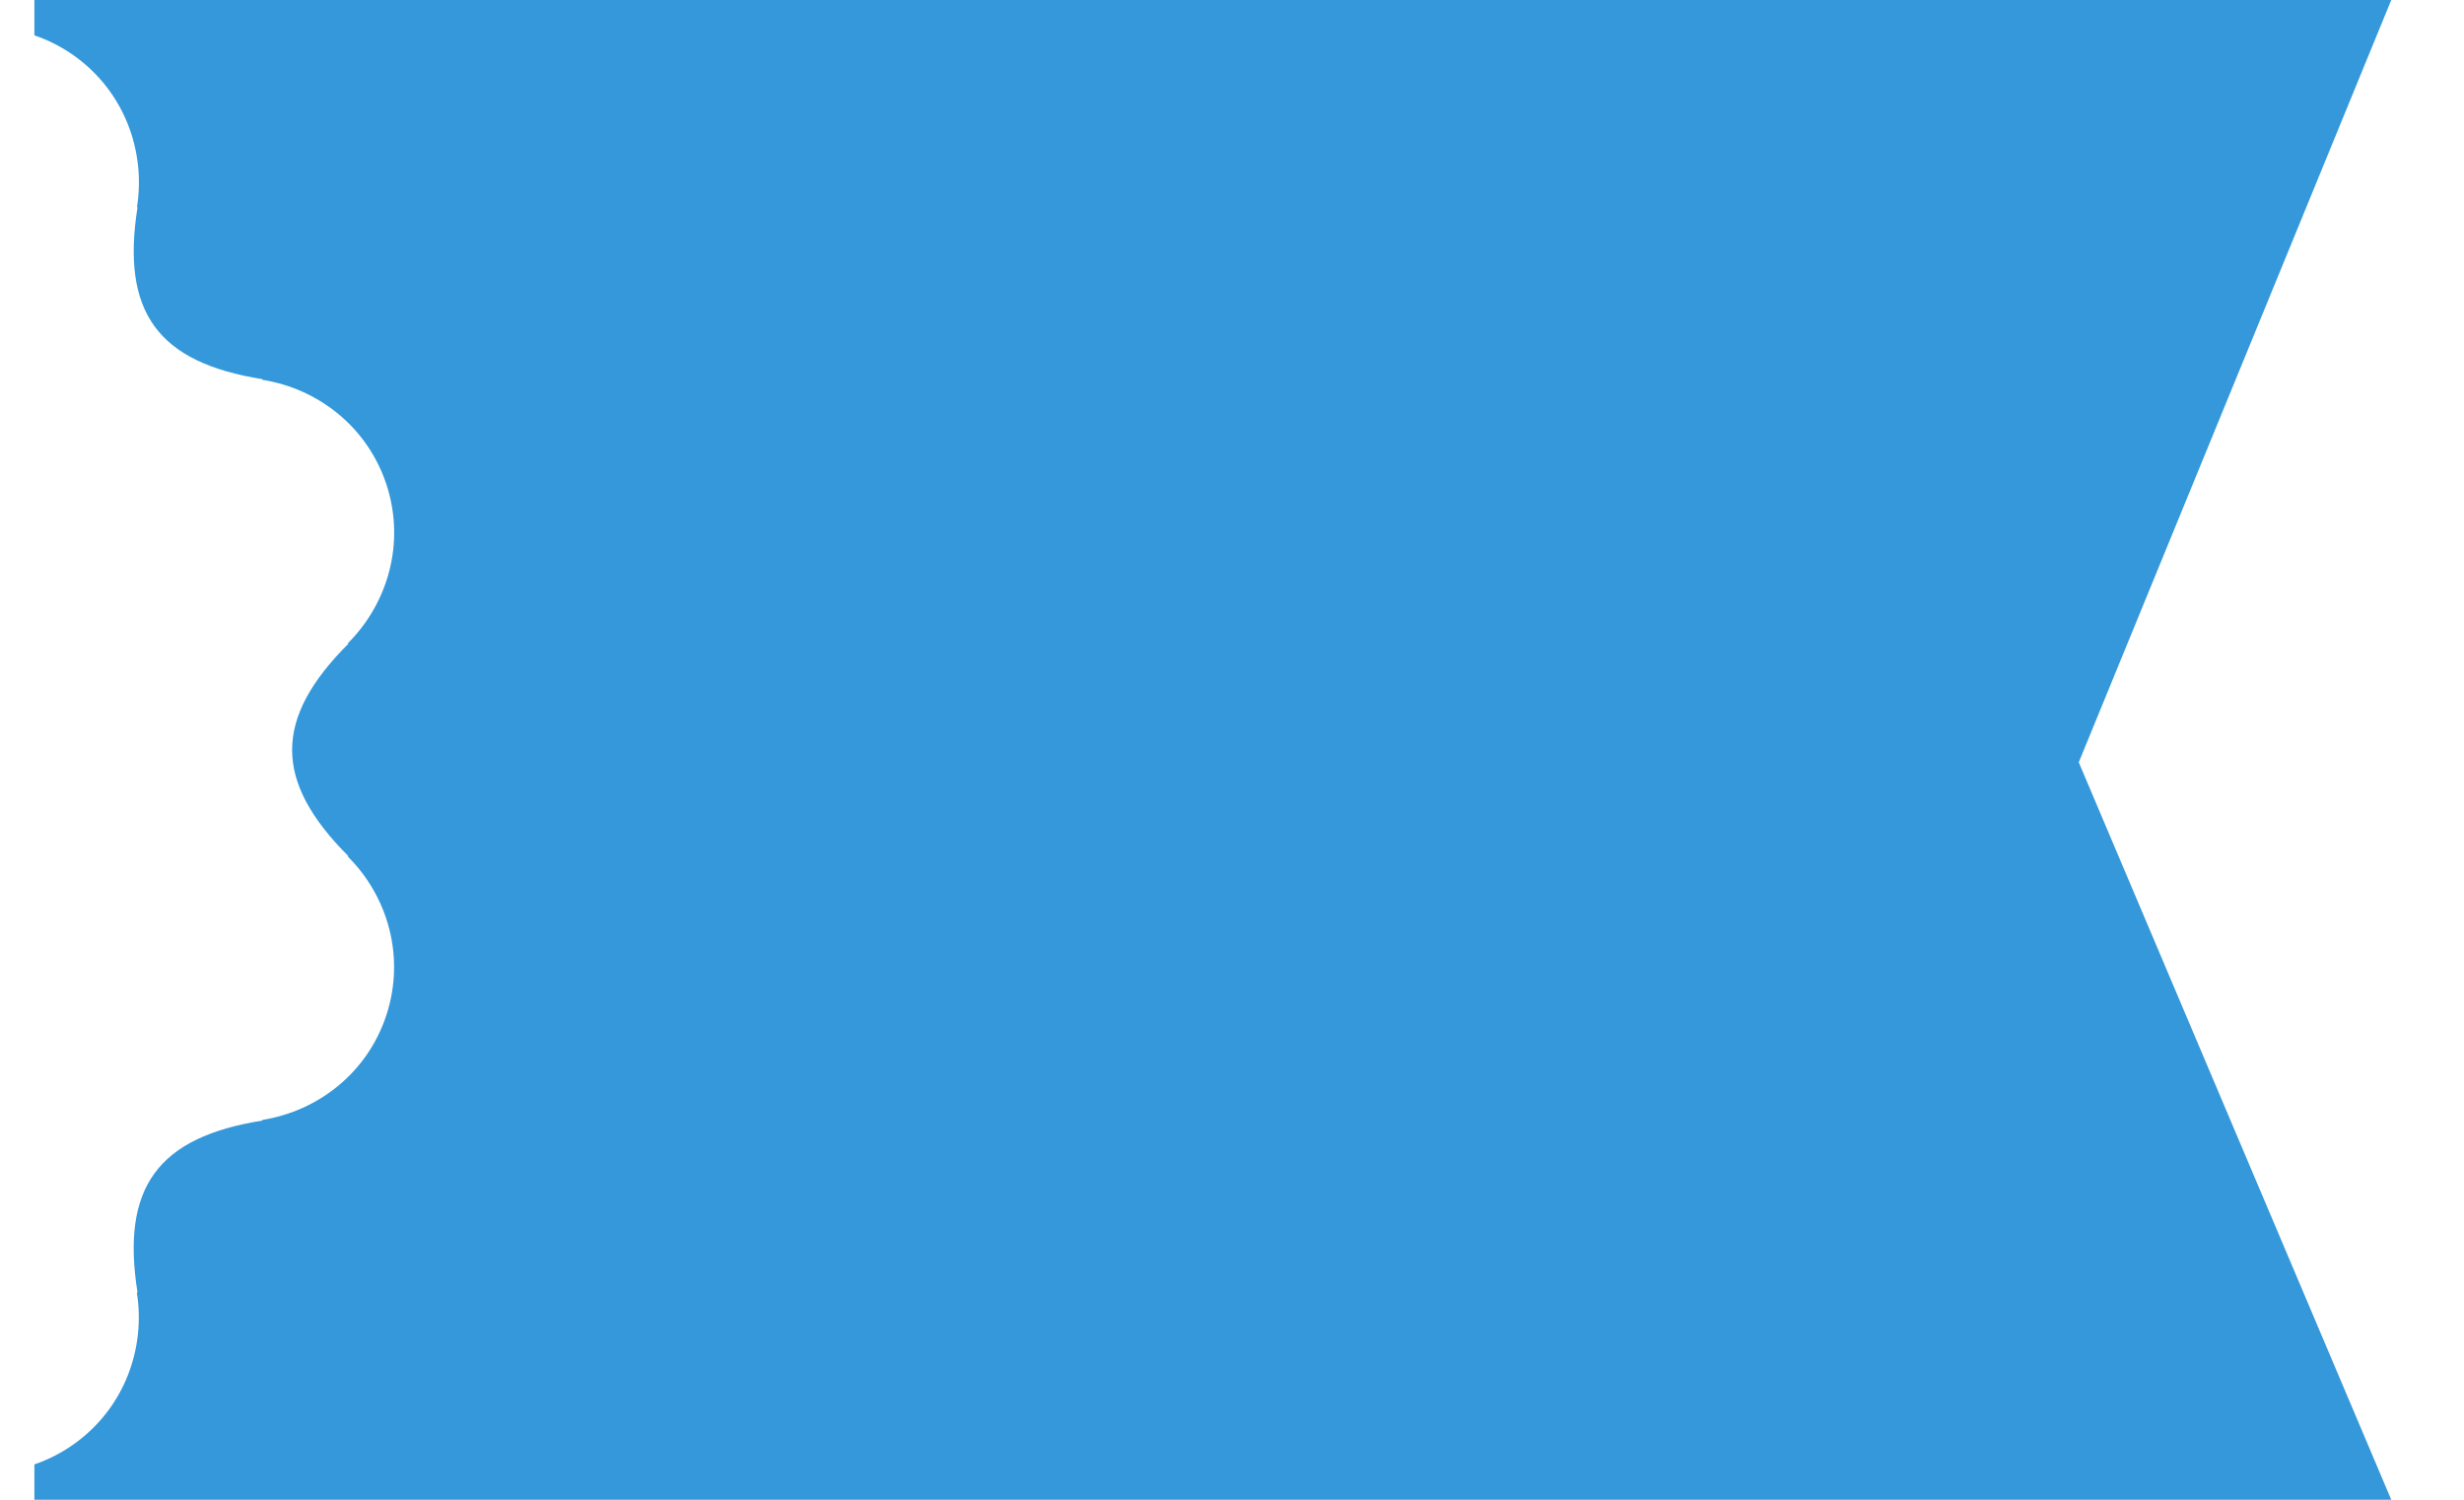 <?xml version="1.0" encoding="UTF-8"?>
<svg width="23px" height="14px" viewBox="0 0 23 14" version="1.1" xmlns="http://www.w3.org/2000/svg" xmlns:xlink="http://www.w3.org/1999/xlink">
    <!-- Generator: Sketch 47 (45396) - http://www.bohemiancoding.com/sketch -->
    <title>Combined Shape</title>
    <desc>Created with Sketch.</desc>
    <defs></defs>
    <g id="Symbols" stroke="none" stroke-width="1" fill="none" fill-rule="evenodd">
        <g id="Hub/Icon/Guaranteed-5p-Flag" transform="translate(-14, -3)" fill="#3498DB">
            <path d="M14.321,16.67 L14.321,17 L36.321,17 L33.404,10.116 L36.321,3 L14.321,3 L14.321,3.33 C14.454,3.375 14.583,3.441 14.703,3.528 C15.162,3.862 15.362,4.413 15.278,4.937 L15.284,4.932 C15.129,5.913 15.471,6.385 16.453,6.54 L16.446,6.545 C16.971,6.627 17.433,6.988 17.609,7.528 C17.784,8.068 17.622,8.632 17.245,9.007 L17.254,9.007 C16.551,9.709 16.551,10.292 17.254,10.994 L17.254,10.993 L17.244,10.993 C17.622,11.368 17.783,11.932 17.608,12.472 C17.433,13.012 16.97,13.373 16.445,13.455 L16.452,13.46 C15.471,13.615 15.128,14.086 15.284,15.068 L15.277,15.063 C15.361,15.587 15.161,16.138 14.702,16.472 C14.582,16.559 14.454,16.625 14.321,16.67 Z" id="Combined-Shape"></path>
        </g>
    </g>
</svg>